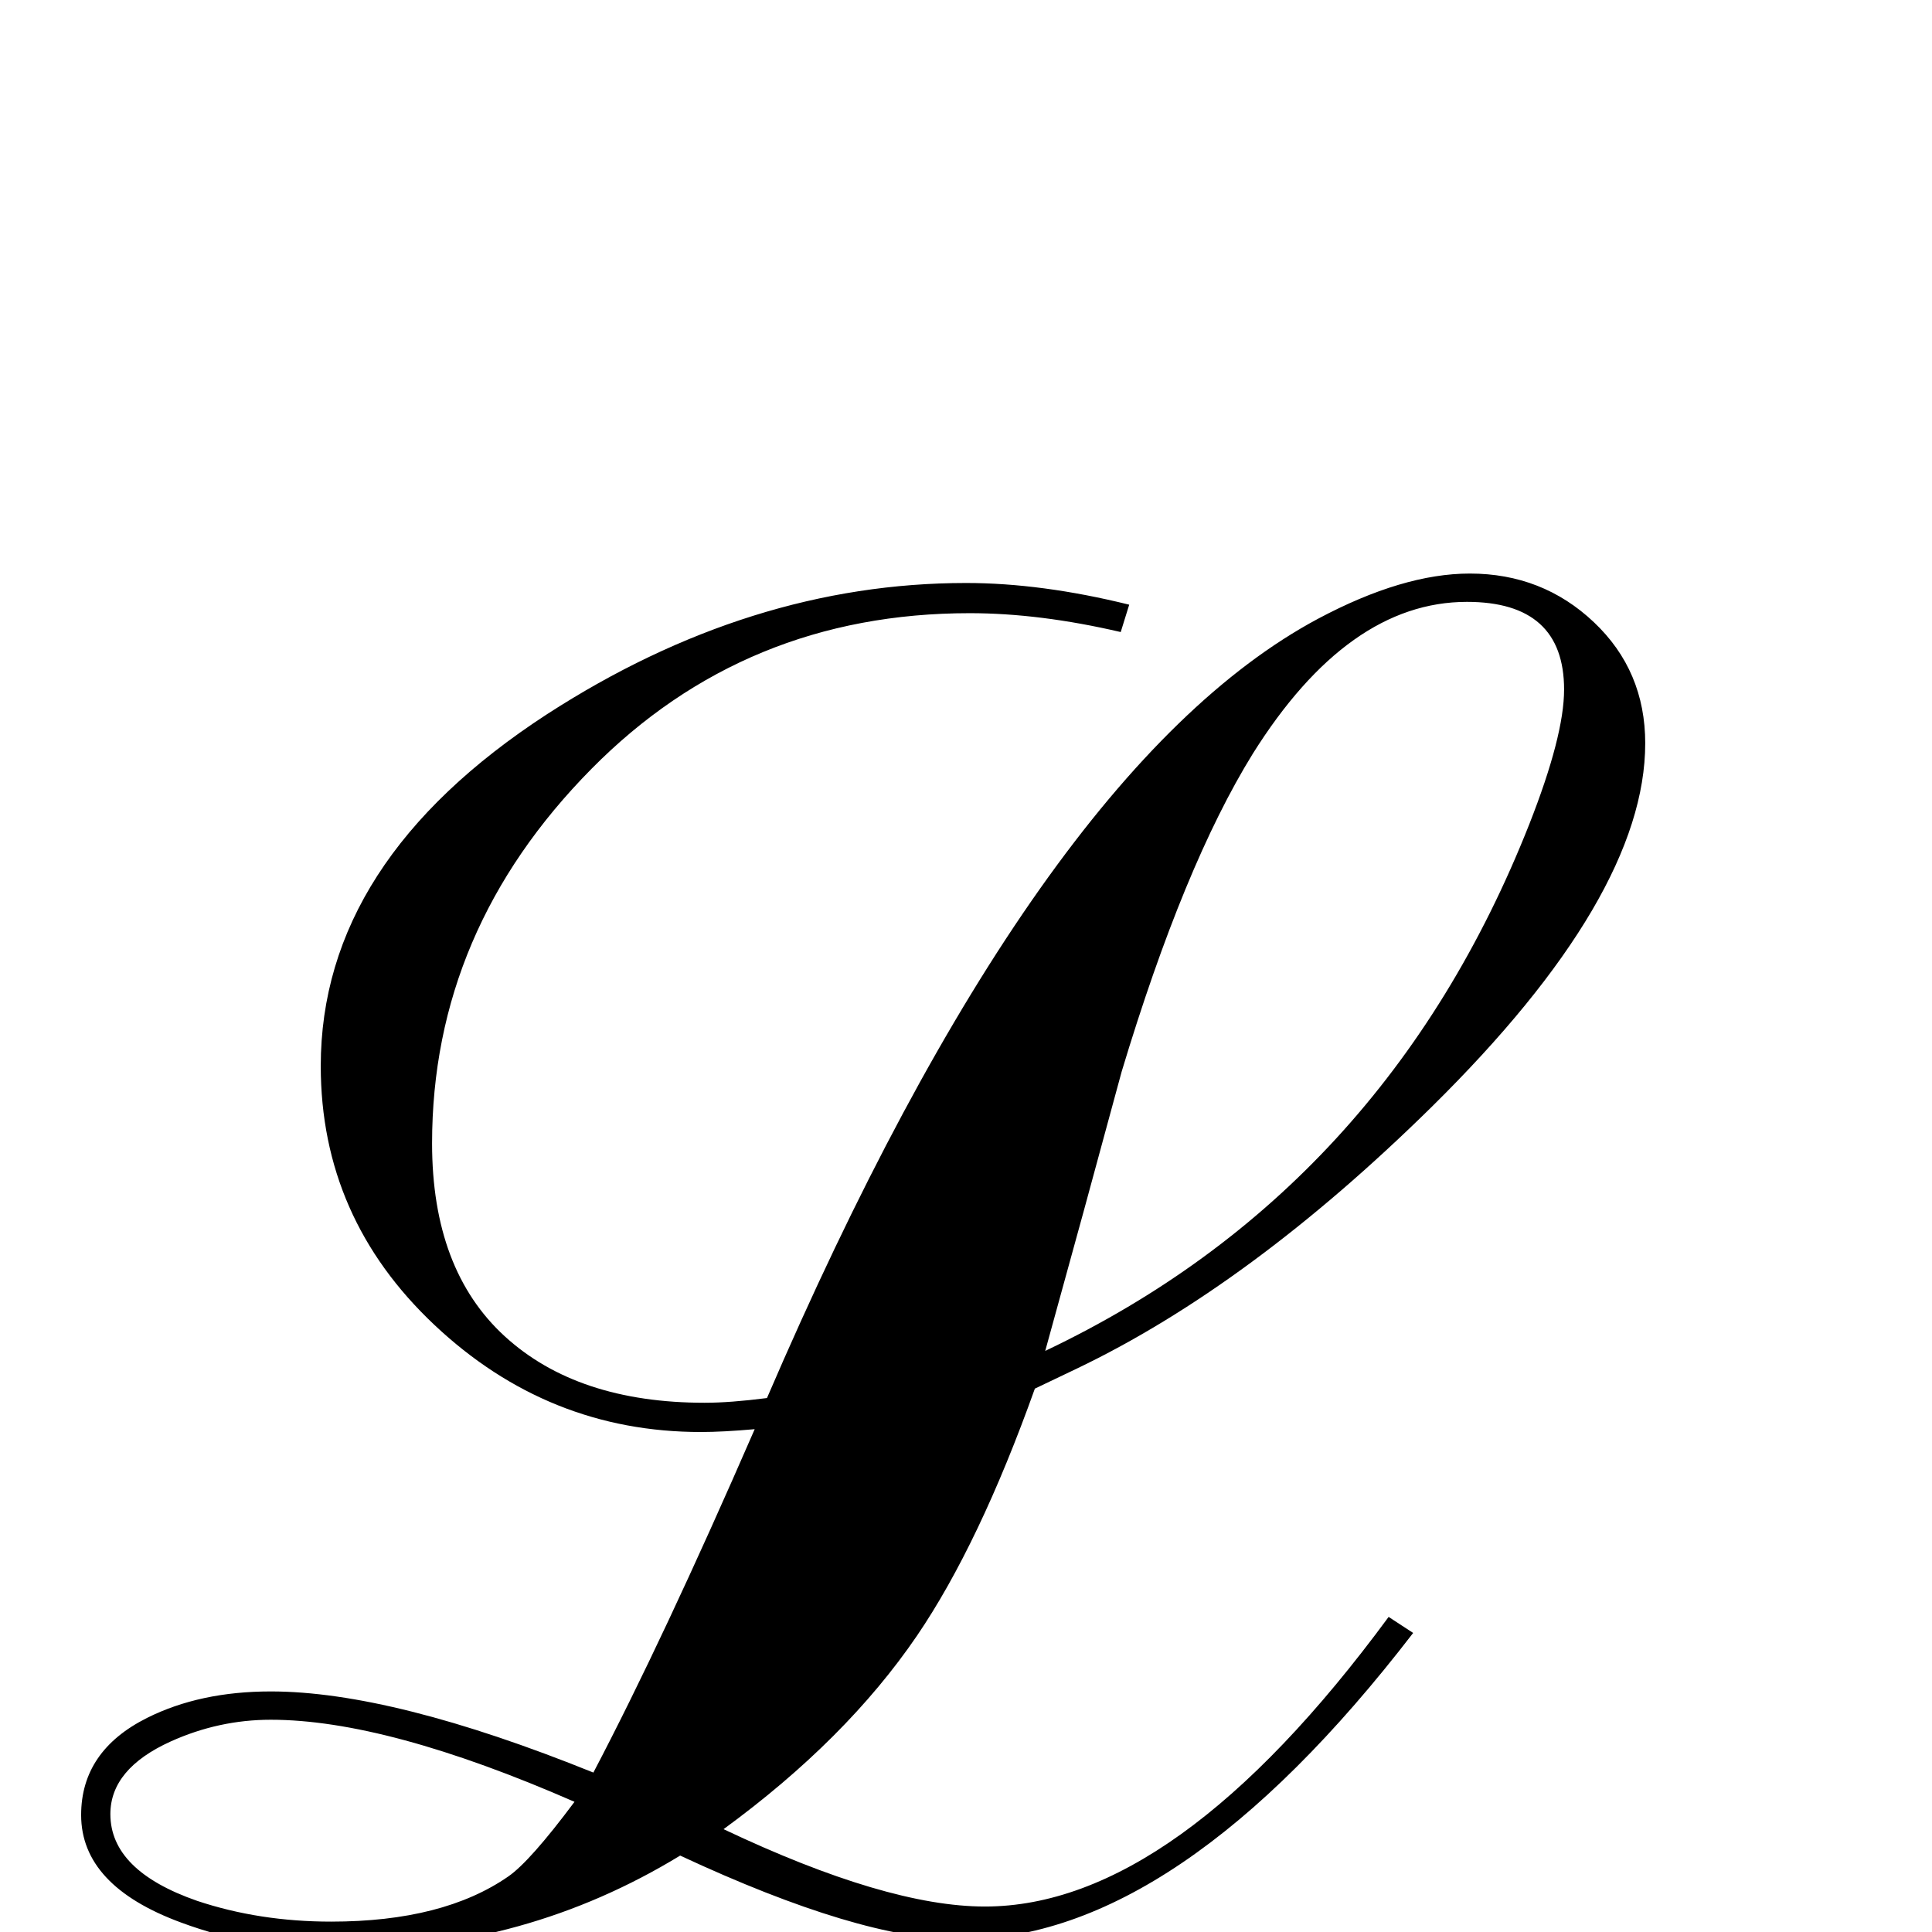 <?xml version="1.0" standalone="no"?>
<!DOCTYPE svg PUBLIC "-//W3C//DTD SVG 1.1//EN" "http://www.w3.org/Graphics/SVG/1.1/DTD/svg11.dtd" >
<svg viewBox="0 -442 2048 2048">
  <g transform="matrix(1 0 0 -1 0 1606)">
   <path fill="currentColor"
d="M1744 1260q0 -162 -226 -385q-193 -190 -377 -278l-44 -21q-59 -165 -125 -262q-75 -110 -205 -205q173 -82 277 -82q202 0 428 307l26 -17q-250 -325 -480 -325q-106 0 -297 89q-164 -100 -360 -100q-91 0 -169 29q-106 39 -106 114q0 68 70 103q56 28 131 28
q129 0 342 -86q74 141 171 364q-34 -3 -57 -3q-162 0 -282.5 113.5t-120.5 274.5q0 217 240 373q215 139 444 139q80 0 173 -23l-9 -29q-86 20 -160 20q-238 0 -401 -165q-169 -171 -169 -397q0 -134 77 -204.5t212 -70.5q27 0 66 5q287 667 584 826q90 48 161 48
q77 0 131.5 -51.5t54.5 -128.5zM1658 1317q0 93 -103 93q-126 0 -227 -161q-73 -118 -139 -337q-40 -148 -81 -296q360 171 513 558q37 94 37 143zM609 138q-199 87 -322 87q-55 0 -106 -23q-64 -29 -64 -77q0 -60 92 -92q66 -22 142 -22q119 0 188 48q23 16 70 79z" />
  </g>

</svg>
